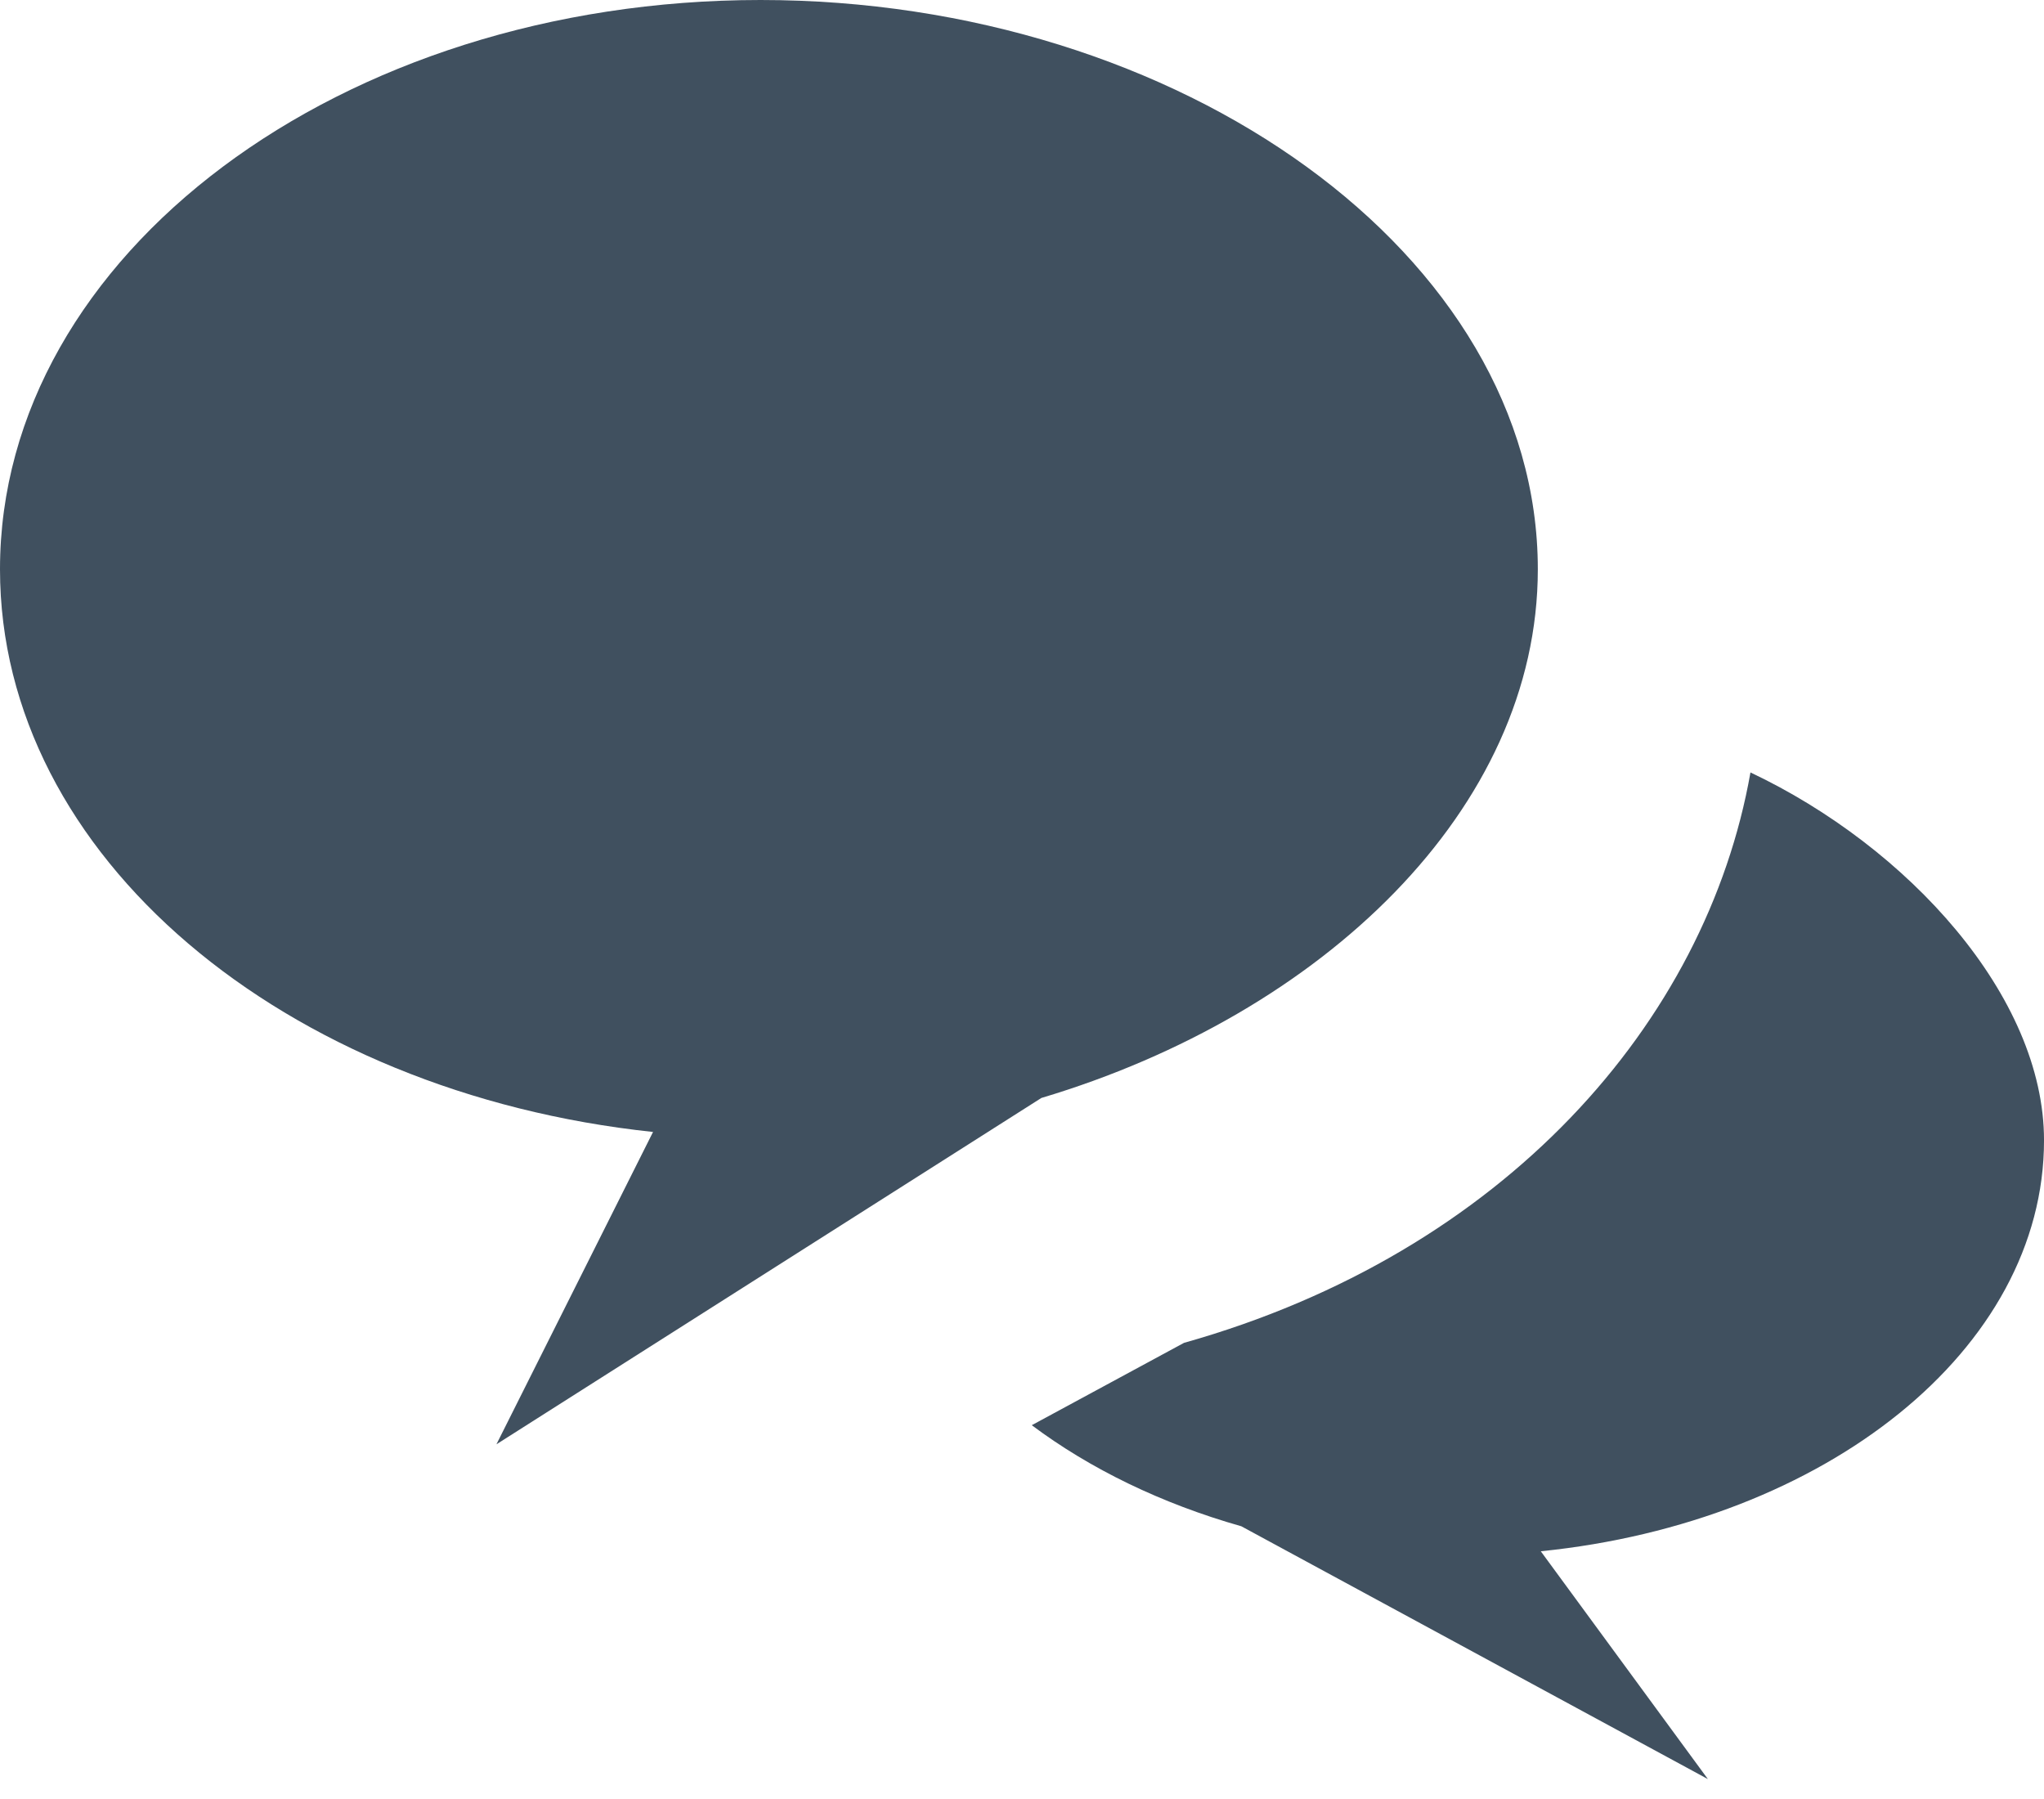 <svg width="100" height="88" viewBox="0 0 100 88" fill="none" xmlns="http://www.w3.org/2000/svg">
<path fill-rule="evenodd" clip-rule="evenodd" d="M37.207 0C16.671 0 0 12.467 0 27.846C0 41.875 13.898 53.457 31.949 55.371L24.288 70.649L50.948 53.708C64.682 49.605 75.236 39.585 75.236 27.846C75.236 12.473 57.749 0 37.207 0Z" fill="#40505F"/>
<path fill-rule="evenodd" clip-rule="evenodd" d="M100.001 55.779C100.001 48.727 93.338 41.424 85.639 37.785C83.481 50.02 73.568 61.282 57.926 65.687L50.478 69.715C53.327 71.848 56.815 73.548 60.73 74.659L83.556 87.026L75.381 75.882C89.291 74.471 100.001 66.025 100.001 55.779Z" fill="#40505F"/>
</svg>
